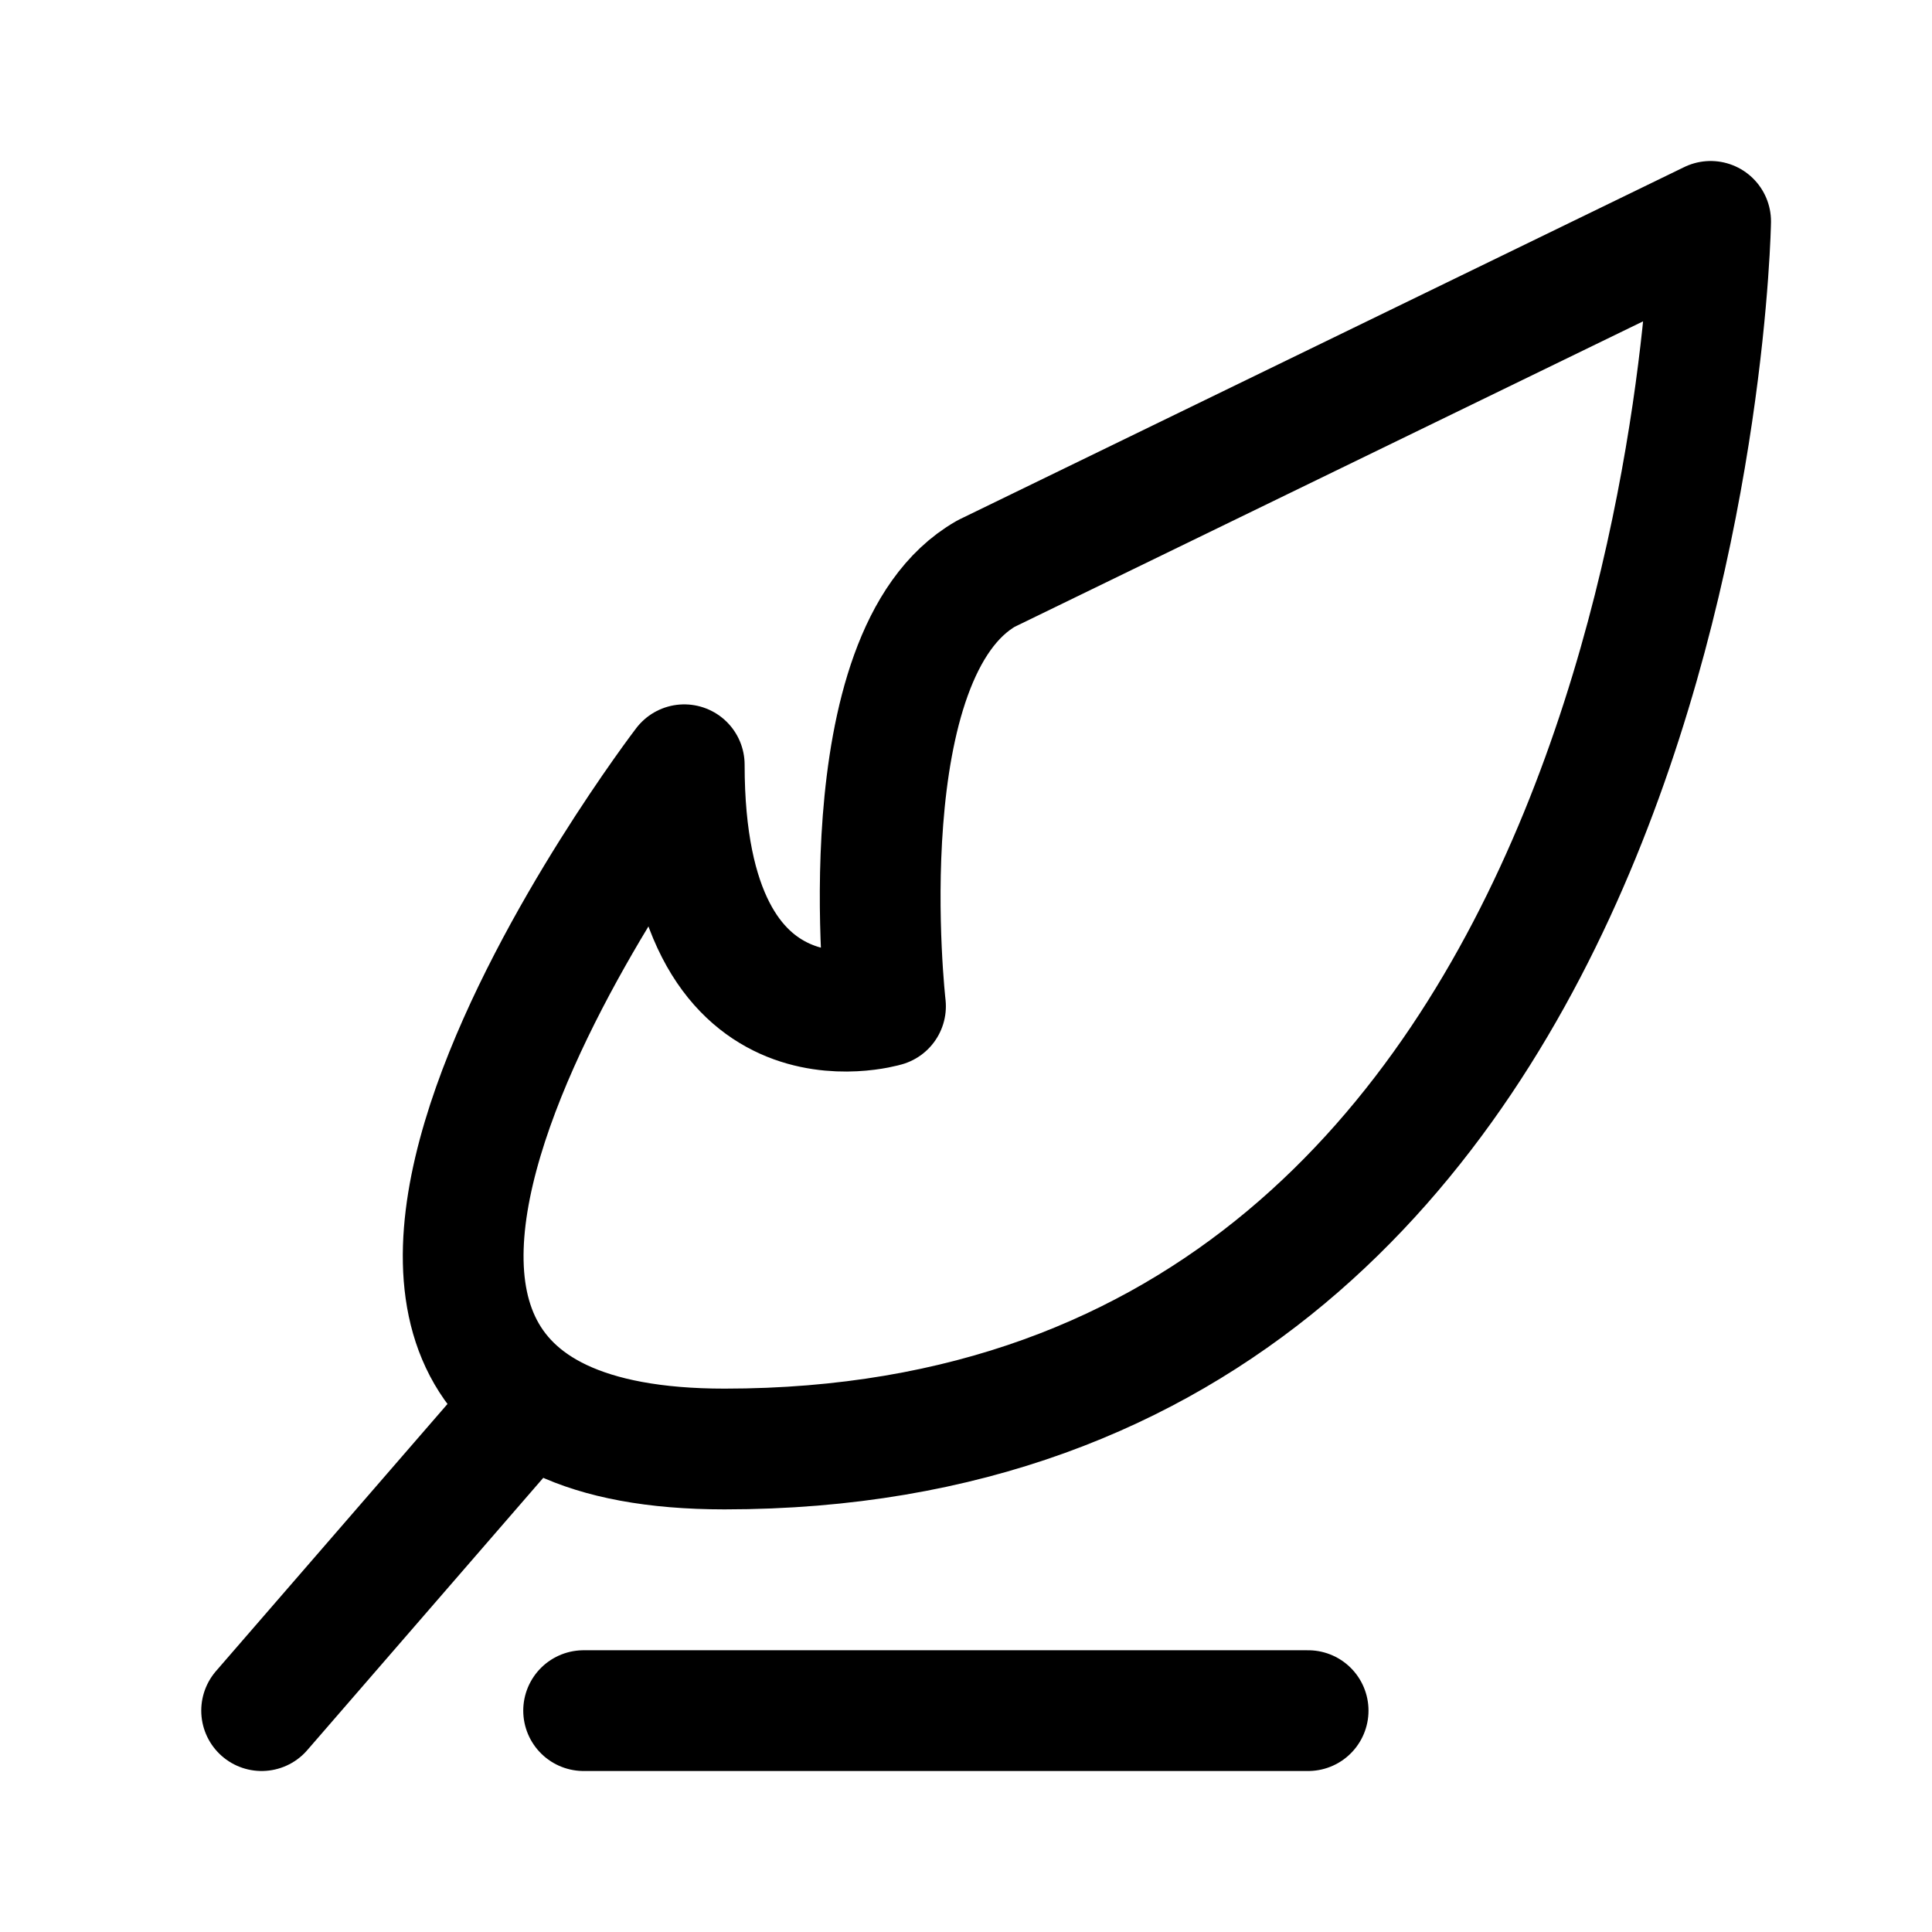 <svg xmlns="http://www.w3.org/2000/svg" width="192" height="192" fill="none"><path stroke="#000" stroke-linecap="round" stroke-linejoin="round" stroke-width="12" d="M130 170H58m-6-30-26 30m62-70s-20 6-20-24c0 0-52 68 4 68 96 0 98-122 98-122L98 57c-14 8-10 43-10 43"/></svg>